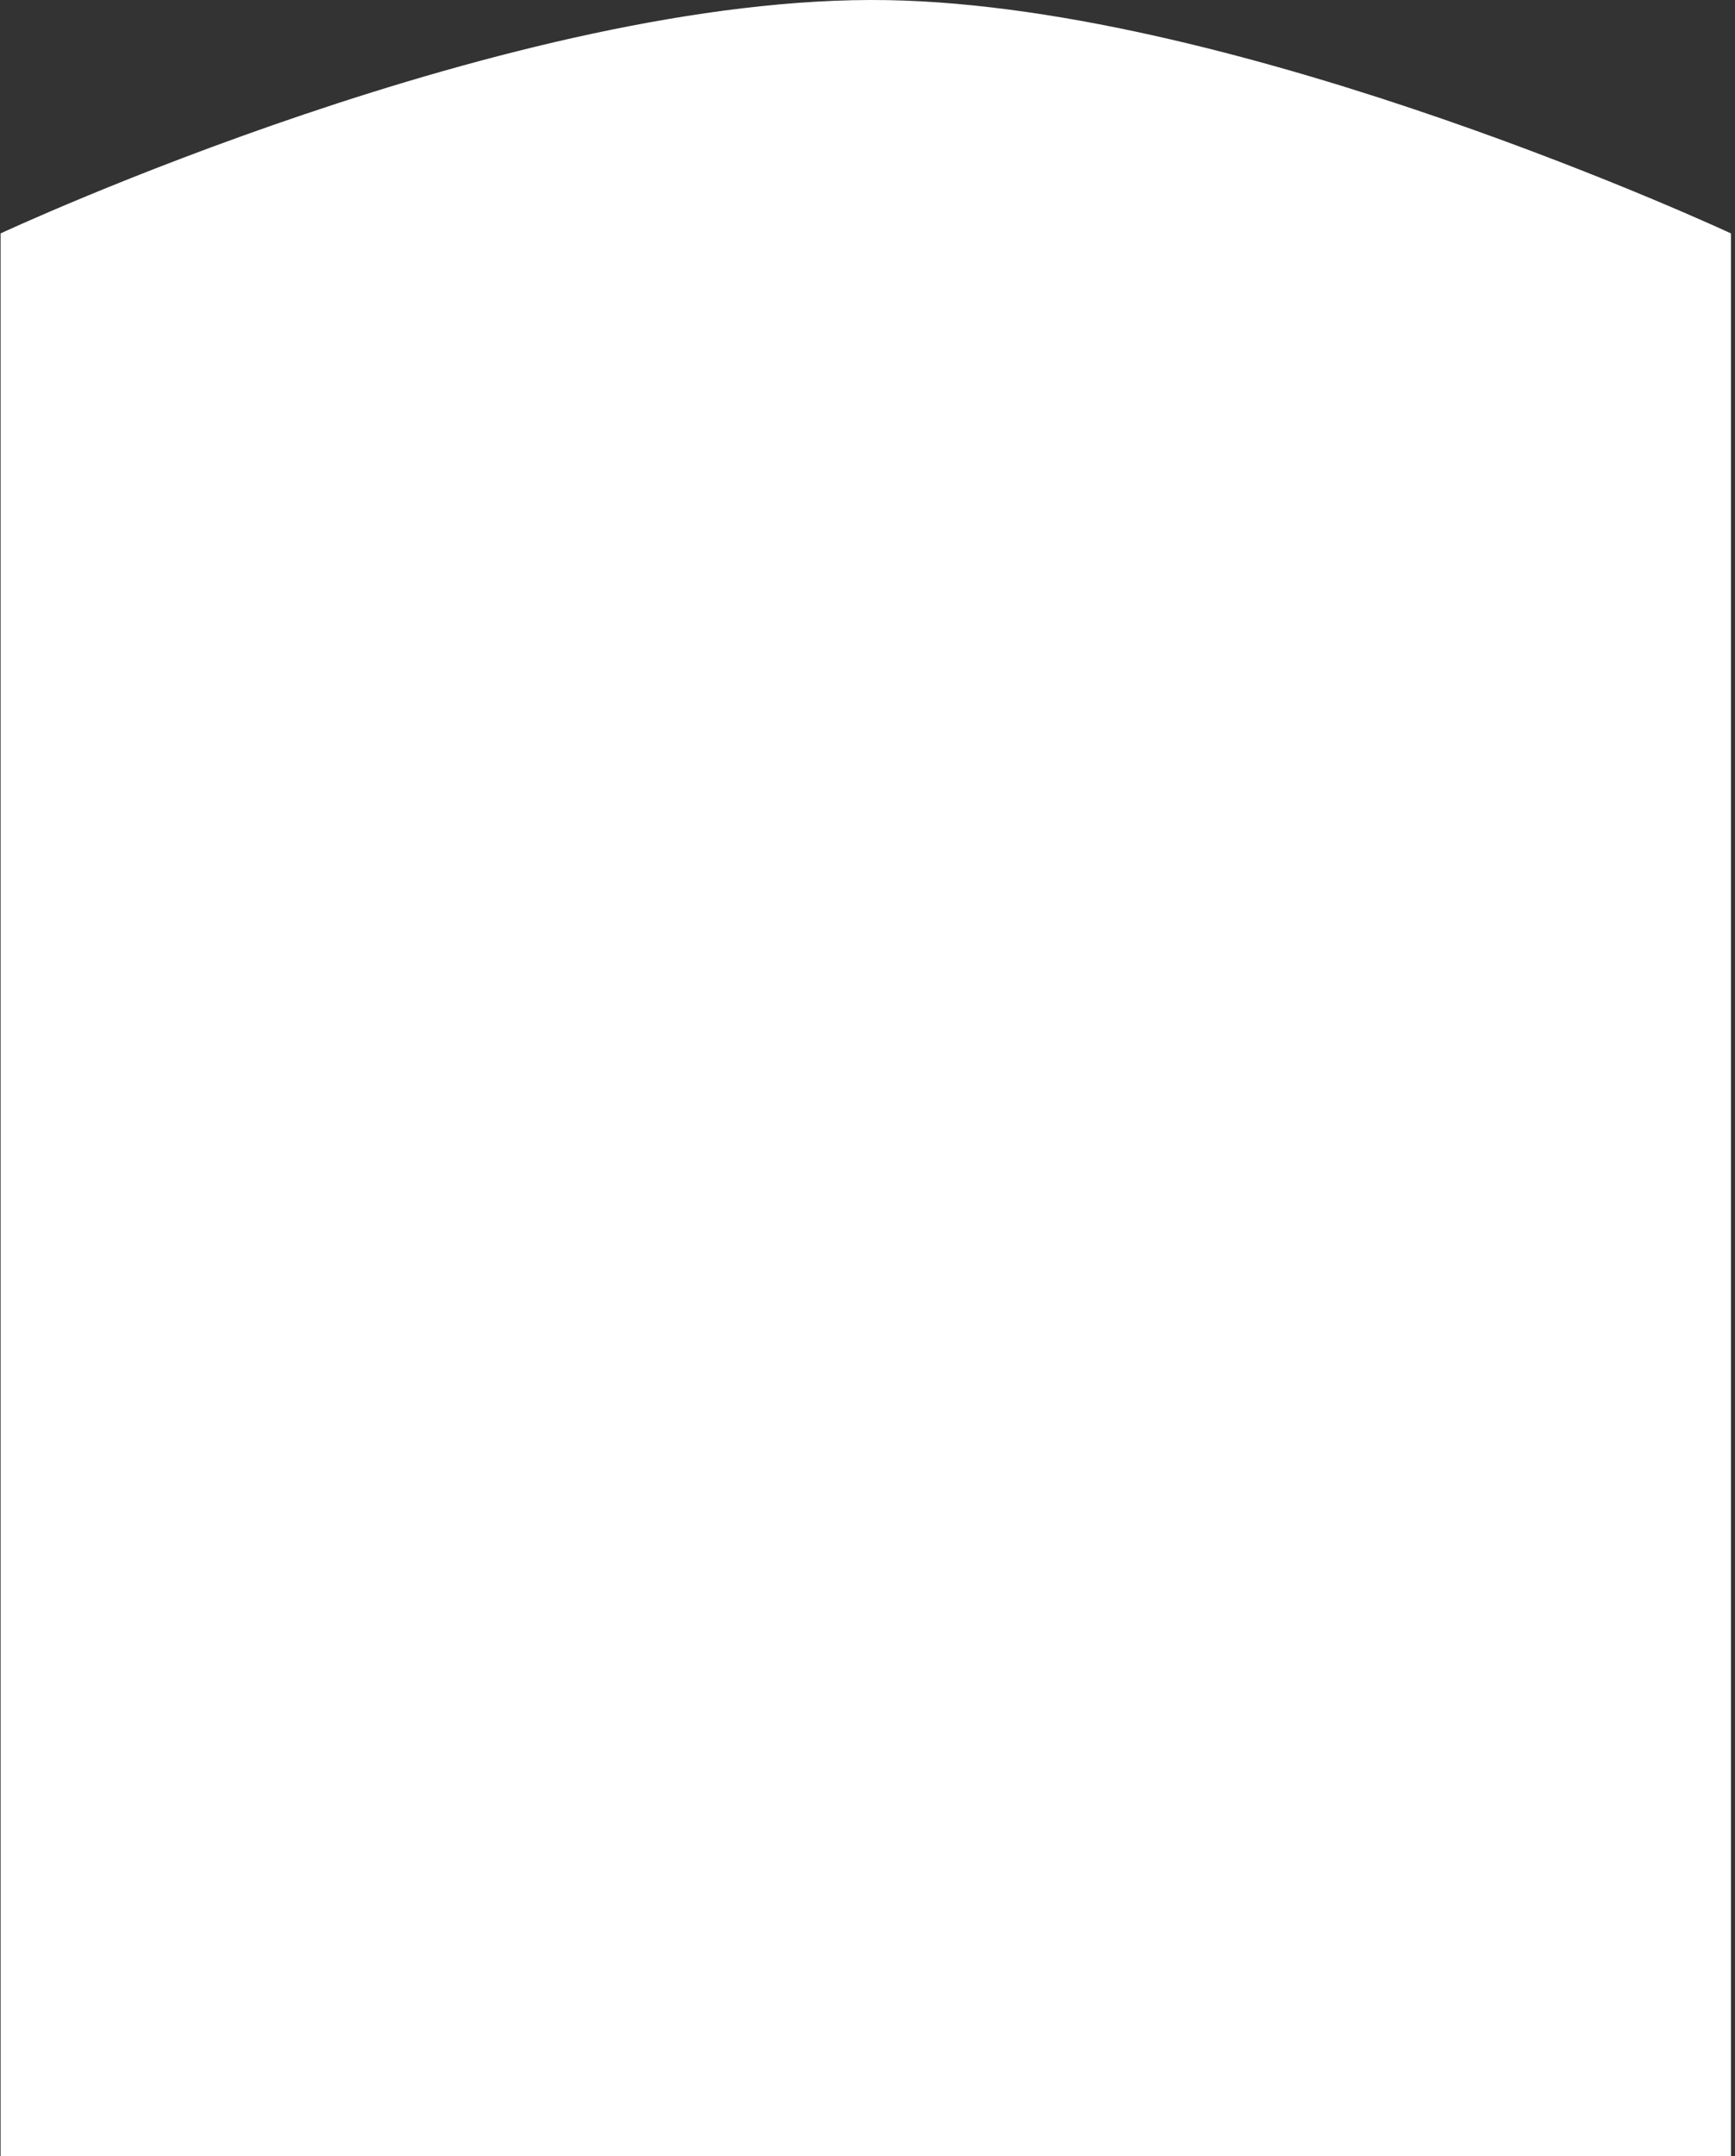 <svg  height="467" viewBox="0 0 376 467" fill="none" xmlns="http://www.w3.org/2000/svg">
<rect x="0" y="0" width="376" height="467" fill="#333333" stroke="none"/>
<path d="M192.398 0.029C111.618 -1.411 0.125 50.559 0.125 50.559V474.01H375.125V50.559C375.125 50.559 269.726 1.408 192.398 0.029Z" fill="white"/>
</svg>

